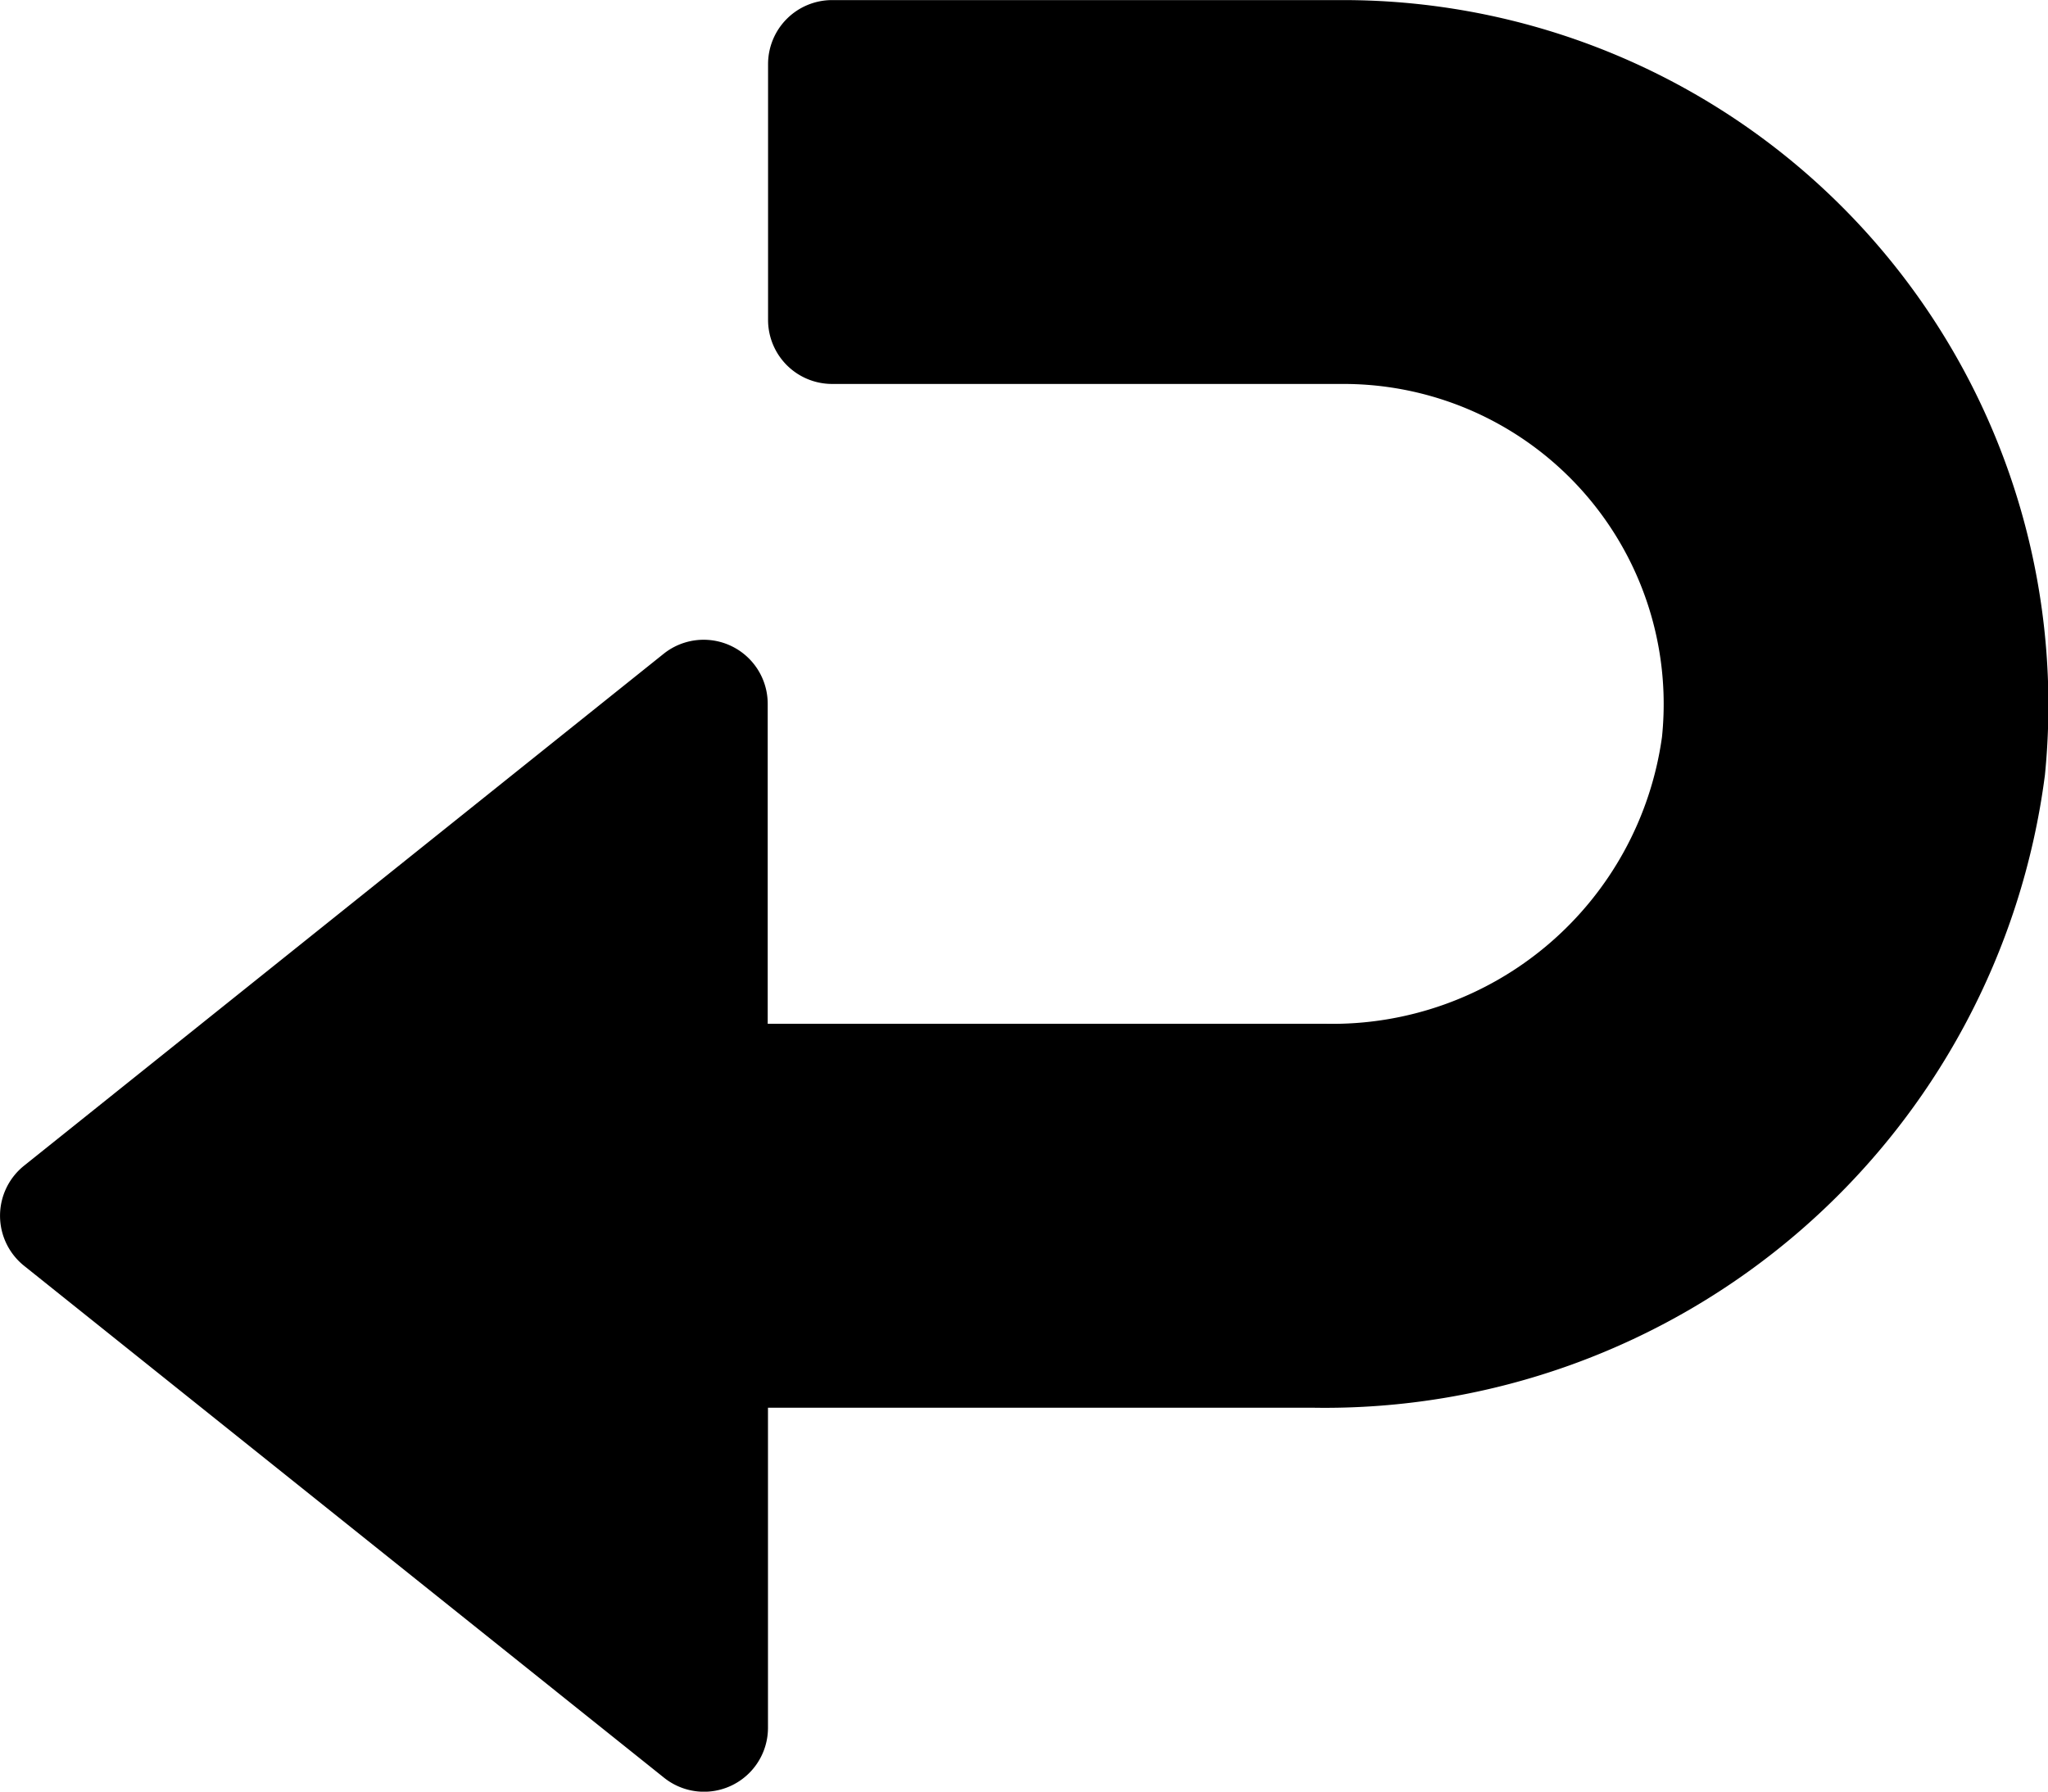 <svg xmlns="http://www.w3.org/2000/svg" width="22.734" height="19.893" viewBox="0 0 22.734 19.893">
  <g id="undo" transform="translate(0 0)">
    <g id="Gruppe_138" data-name="Gruppe 138">
      <path id="Pfad_153" data-name="Pfad 153" d="M22.7,40.6a8.059,8.059,0,0,1-8.132,7.026H8.525v3.552a.71.71,0,0,1-1.154.556L.267,46.05a.712.712,0,0,1,0-1.111l7.1-5.684a.711.711,0,0,1,1.155.556v3.552h6.189a3.693,3.693,0,0,0,3.738-3.184,3.554,3.554,0,0,0-3.534-3.92H9.236a.711.711,0,0,1-.71-.71V32.707a.711.711,0,0,1,.71-.71h5.683A7.828,7.828,0,0,1,22.7,40.6Z" transform="translate(0 -31.996)"/>
    </g>
  </g>
</svg>
